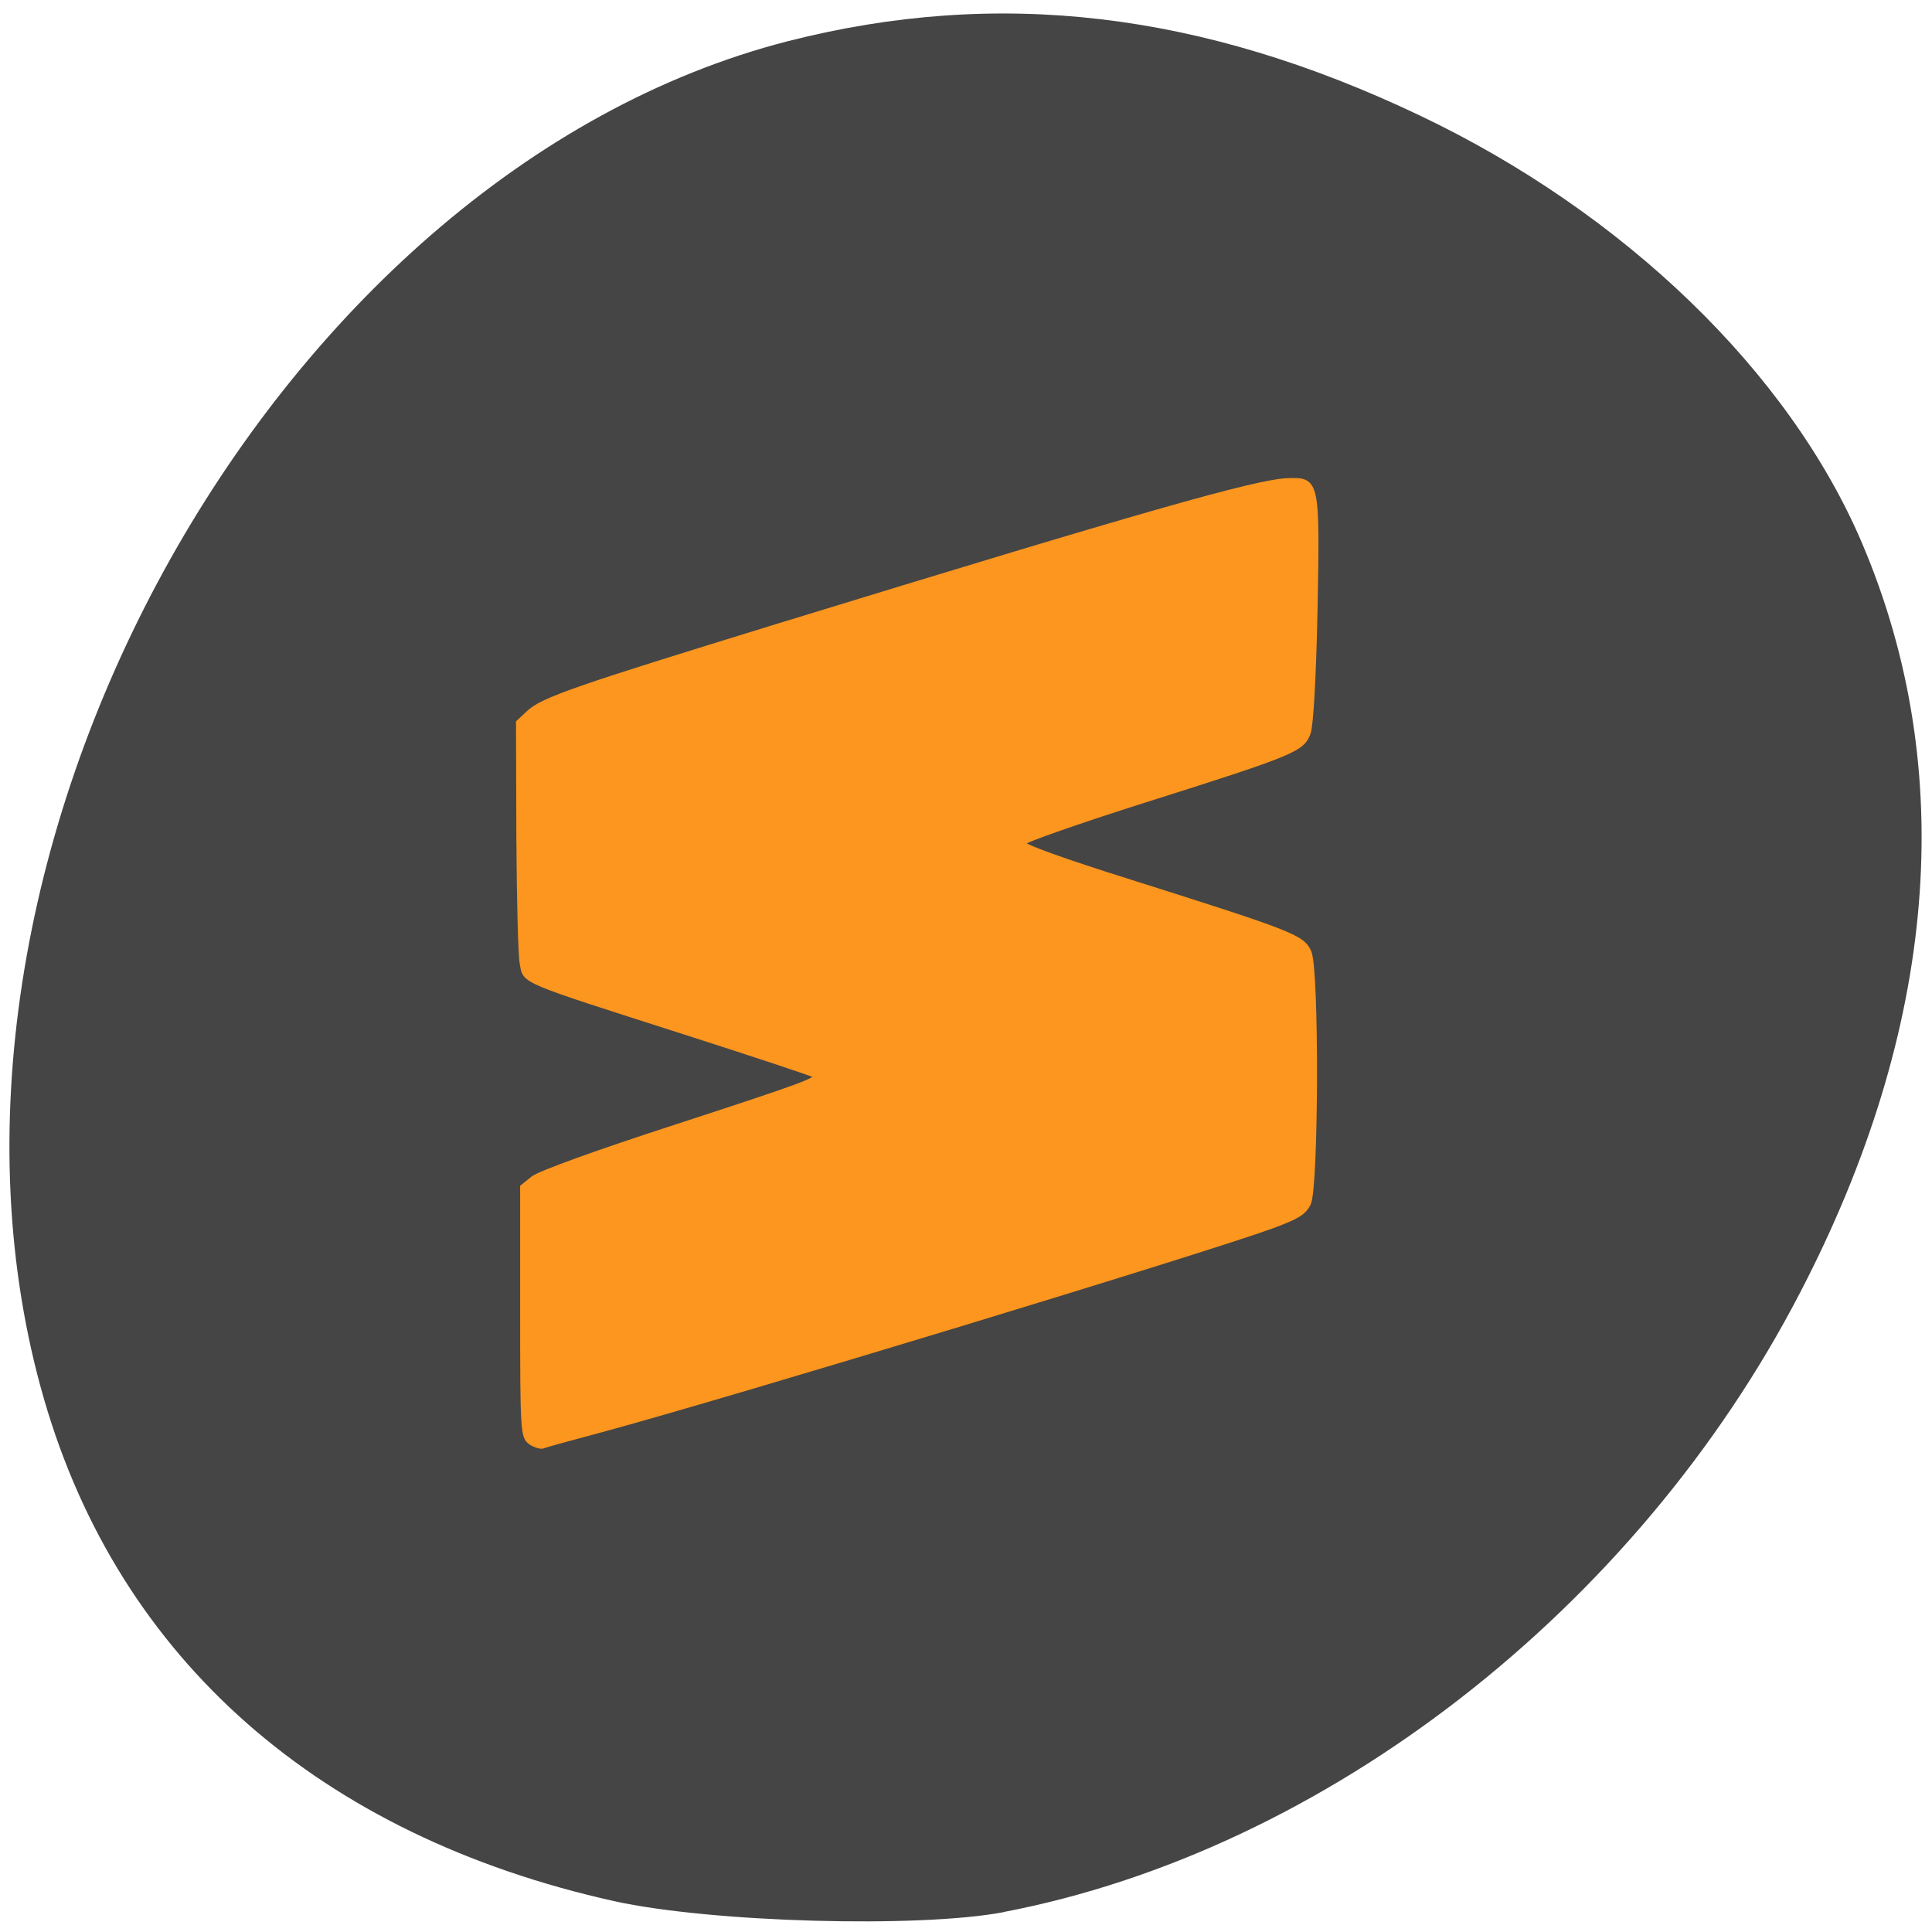 <svg xmlns="http://www.w3.org/2000/svg" viewBox="0 0 22 22"><g fill="#454545"><path d="m 6.75 13.262 c -0.316 1.09 1.141 0.699 1.758 0.742 c 1.02 -0.008 2.035 0.004 3.055 0 c 0.313 -1.09 -1.141 -0.699 -1.762 -0.742 c -1.016 0.004 -2.035 -0.004 -3.051 0"/><path d="m 11.426 21.773 c 3.66 -0.699 7.203 -3.449 9.07 -7.05 c 1.566 -3.01 1.809 -5.953 0.707 -8.539 c -0.828 -1.945 -2.707 -3.762 -5.04 -4.871 c -2.488 -1.184 -4.801 -1.453 -7.191 -0.844 c -5.898 1.512 -10.227 9.41 -8.469 15.469 c 0.859 2.961 3.137 4.965 6.492 5.711 c 1.098 0.242 3.461 0.309 4.434 0.125"/></g><path d="m 70.23 191 c -1.045 -0.727 -1.091 -1.455 -1.091 -17.318 v -16.545 l 1.409 -1.136 c 0.818 -0.682 8.636 -3.5 18.727 -6.773 c 17.273 -5.636 19.09 -6.318 18.545 -6.818 c -0.136 -0.136 -7.909 -2.727 -17.273 -5.727 c -21.864 -7 -21 -6.636 -21.455 -9.05 c -0.227 -1.045 -0.409 -8.682 -0.455 -16.955 l -0.045 -15.05 l 1.364 -1.273 c 1.864 -1.773 6.409 -3.318 33 -11.5 c 48.14 -14.773 63.41 -19.14 67.55 -19.273 c 3.955 -0.136 4 0.045 3.682 17.14 c -0.182 8.773 -0.545 15.318 -0.909 16.318 c -0.818 2.227 -1.864 2.682 -21.09 8.773 c -9.09 2.864 -16.591 5.5 -16.682 5.818 c -0.136 0.364 5.318 2.318 14.273 5.136 c 21.409 6.773 22.682 7.273 23.591 9.273 c 1.045 2.318 0.955 30.909 -0.045 33.27 c -0.591 1.273 -1.455 1.818 -4.909 3.091 c -9.364 3.409 -71.41 22.273 -88.86 27 c -3.909 1.045 -7.409 2 -7.682 2.136 c -0.318 0.091 -1.091 -0.136 -1.682 -0.545" transform="scale(0.086)" fill="#fc961f" stroke="#fc961f" stroke-width="0.536"/></svg>